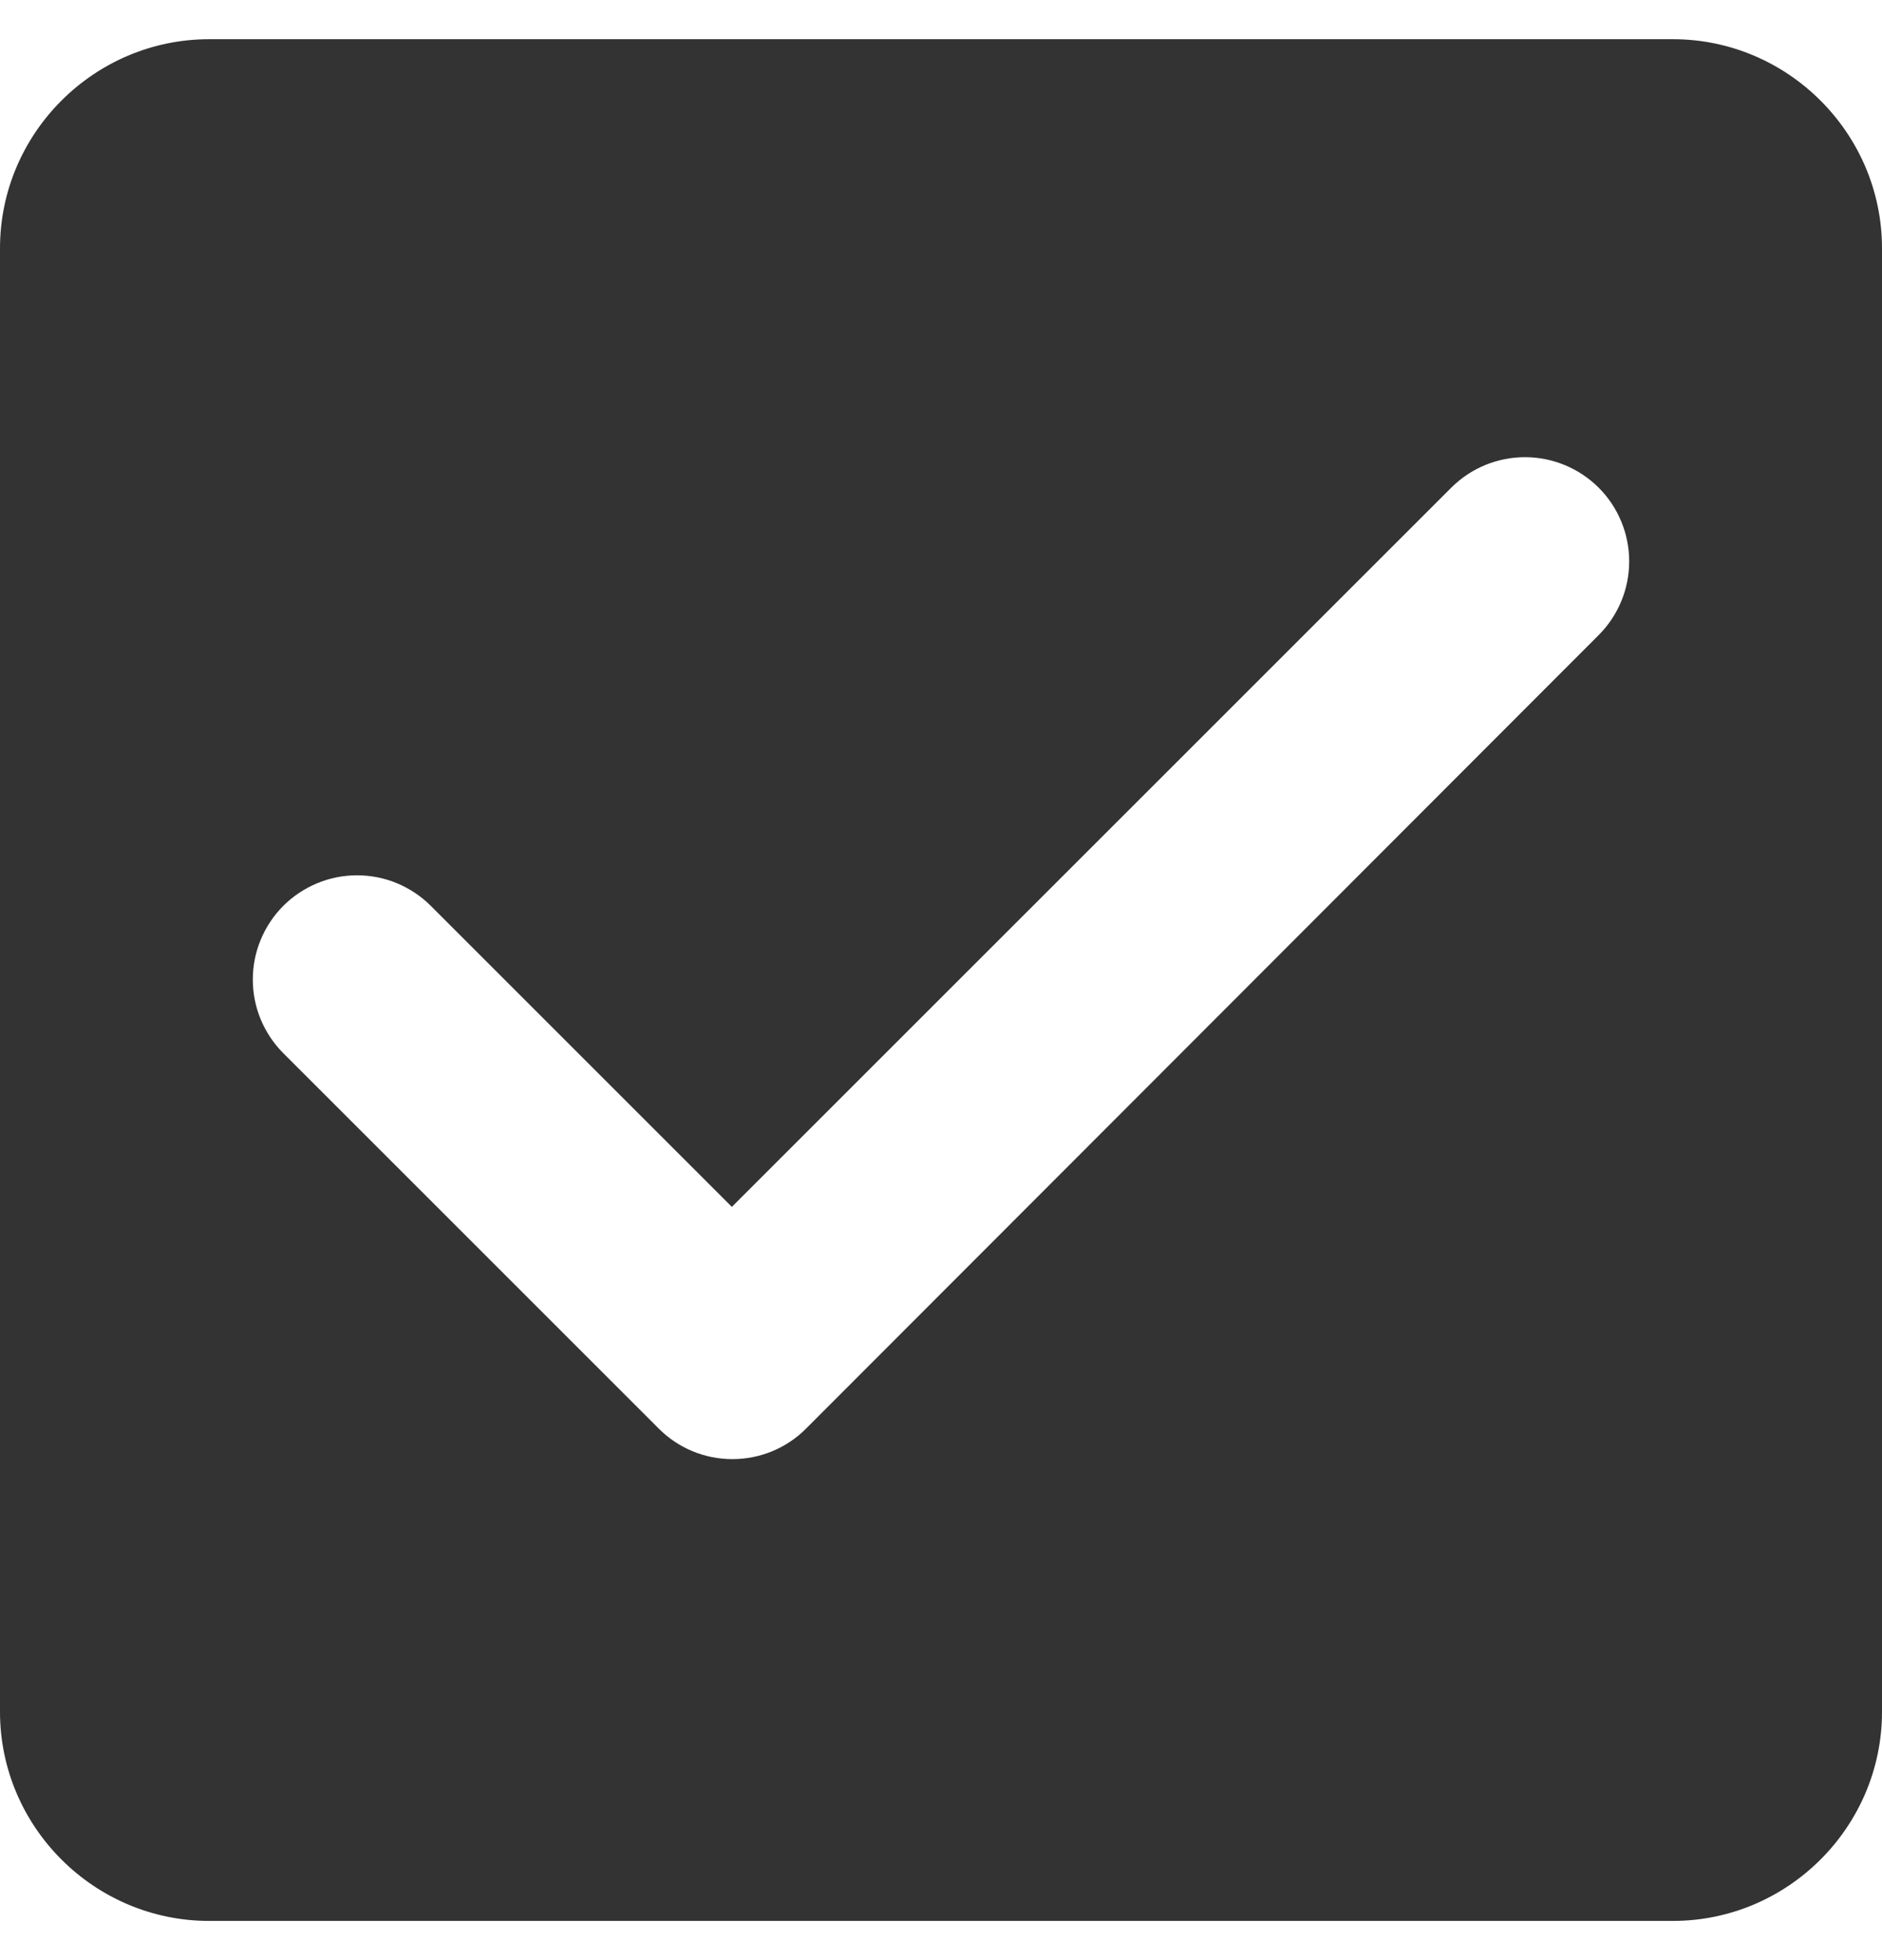 <svg width="24" height="25" viewBox="0 0 24 25" fill="none" xmlns="http://www.w3.org/2000/svg">
<g clip-path="url(#clip0_113_2273)">
<path d="M21.333 0.5H2.667C1.2 0.5 0 1.7 0 3.167V21.833C0 23.3 1.2 24.5 2.667 24.5H21.333C22.8 24.5 24 23.3 24 21.833V3.167C24 1.7 22.8 0.5 21.333 0.5ZM10.28 18.22C10.157 18.344 10.01 18.442 9.849 18.509C9.688 18.576 9.515 18.61 9.34 18.61C9.165 18.61 8.992 18.576 8.831 18.509C8.67 18.442 8.523 18.344 8.4 18.22L3.613 13.433C3.49 13.31 3.392 13.163 3.325 13.002C3.258 12.841 3.224 12.668 3.224 12.493C3.224 12.319 3.258 12.146 3.325 11.985C3.392 11.823 3.49 11.677 3.613 11.553C3.737 11.43 3.883 11.332 4.045 11.265C4.206 11.198 4.379 11.164 4.553 11.164C4.728 11.164 4.901 11.198 5.062 11.265C5.223 11.332 5.37 11.43 5.493 11.553L9.333 15.393L18.507 6.22C18.756 5.971 19.094 5.831 19.447 5.831C19.799 5.831 20.137 5.971 20.387 6.22C20.636 6.469 20.776 6.807 20.776 7.16C20.776 7.513 20.636 7.851 20.387 8.1L10.28 18.22Z" fill="#333333"/>
</g>
<defs>
<clipPath id="clip0_113_2273">
<rect width="24" height="24" fill="white" transform="translate(0 0.5)"/>
</clipPath>
</defs>
</svg>
